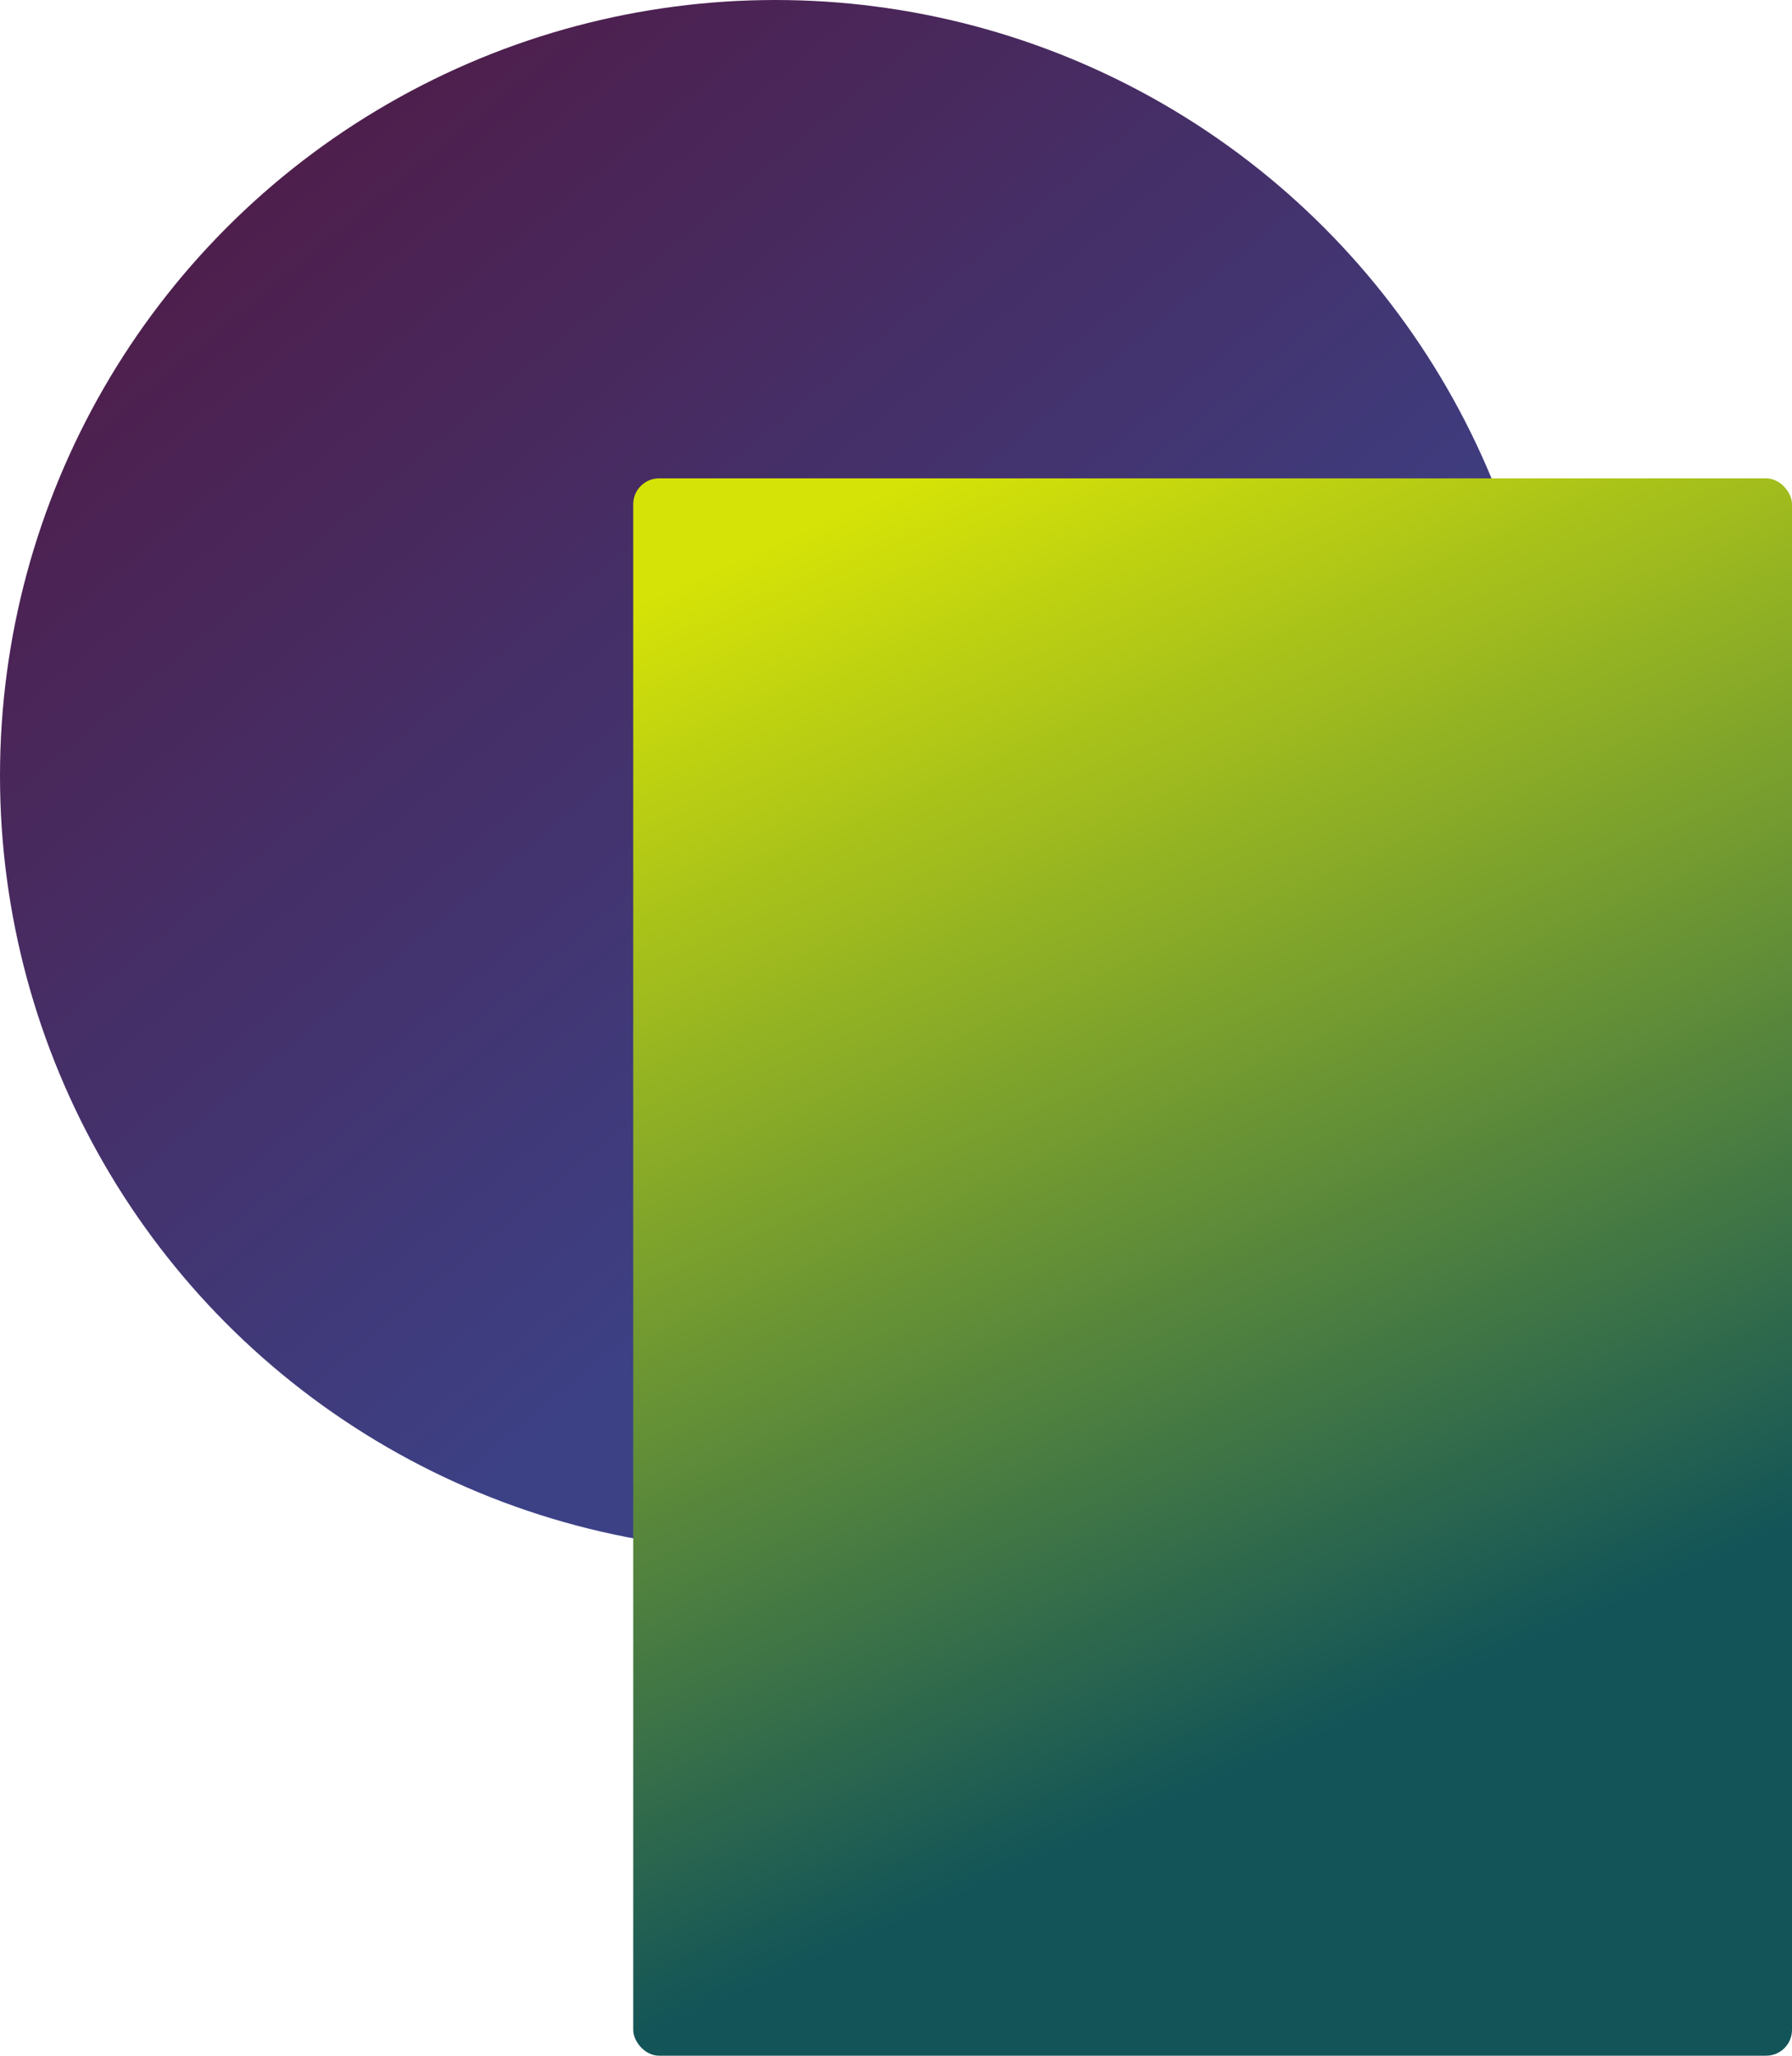 <?xml version="1.0" encoding="UTF-8"?>
<svg width="416px" height="477px" viewBox="0 0 416 477" version="1.1" xmlns="http://www.w3.org/2000/svg" xmlns:xlink="http://www.w3.org/1999/xlink">
    <!-- Generator: Sketch 57.1 (83088) - https://sketch.com -->
    <title>Group</title>
    <desc>Created with Sketch.</desc>
    <defs>
        <linearGradient x1="65.77%" y1="68.9%" x2="14.777%" y2="7.605%" id="linearGradient-1">
            <stop stop-color="#3C4186" offset="0%"></stop>
            <stop stop-color="#4F1C48" offset="100%"></stop>
        </linearGradient>
        <linearGradient x1="22.991%" y1="0%" x2="50%" y2="83.112%" id="linearGradient-2">
            <stop stop-color="#D6E307" offset="0%"></stop>
            <stop stop-color="#125458" offset="100%"></stop>
        </linearGradient>
    </defs>
    <g id="Welcome" stroke="none" stroke-width="1" fill="none" fill-rule="evenodd">
        <g id="Desktop-HD" transform="translate(-182, -1094)">
            <g id="Bio" transform="translate(182, 1094)">
                <g id="Group">
                    <circle id="Oval" fill="url(#linearGradient-1)" cx="180" cy="180" r="180"></circle>
                    <rect id="Rectangle" fill="url(#linearGradient-2)" x="147" y="111" width="269" height="366" rx="6"></rect>
                </g>
            </g>
        </g>
    </g>
</svg>